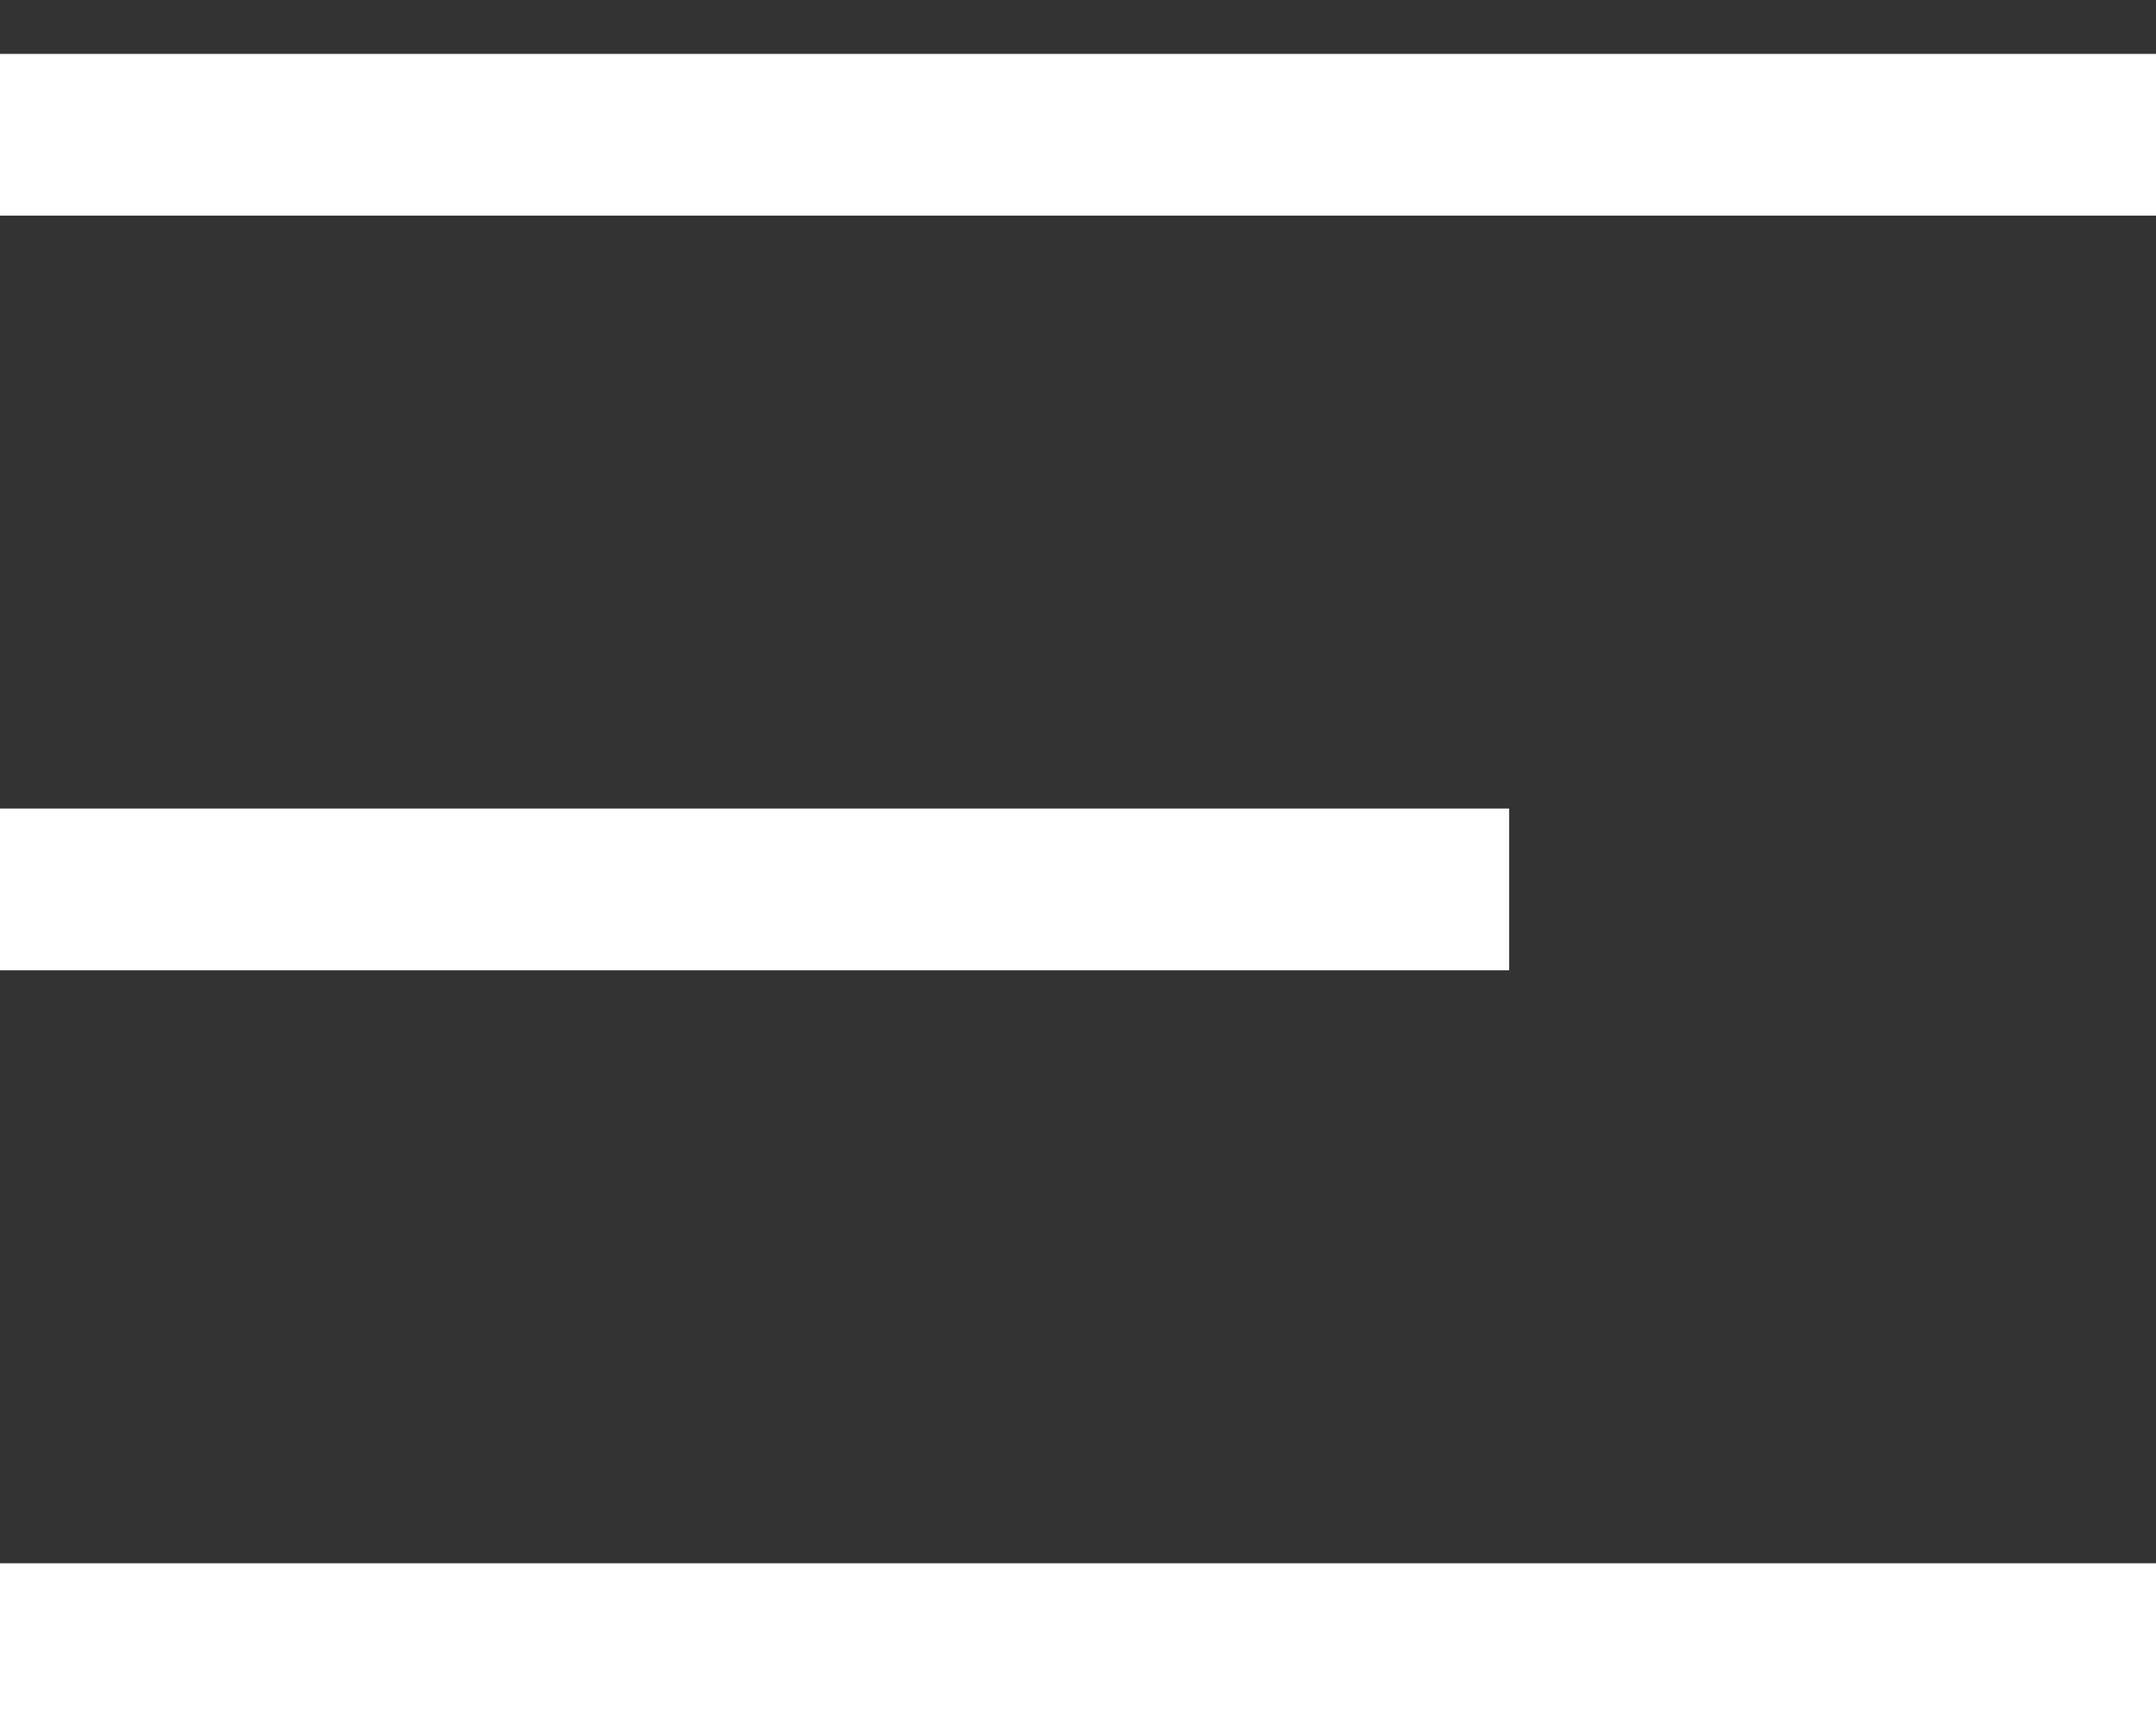 <svg width="20" height="16" viewBox="0 0 20 16" fill="none" xmlns="http://www.w3.org/2000/svg">
<rect x="0" y="0" width="20" height="16" fill="#333333" stroke="none"/>
<line y1="1.25" x2="20" y2="1.25" stroke="white" stroke-width="1.5"/>
<line y1="8.25" x2="14" y2="8.25" stroke="white" stroke-width="1.5"/>
<line y1="15.25" x2="20" y2="15.25" stroke="white" stroke-width="1.5"/>
</svg>
